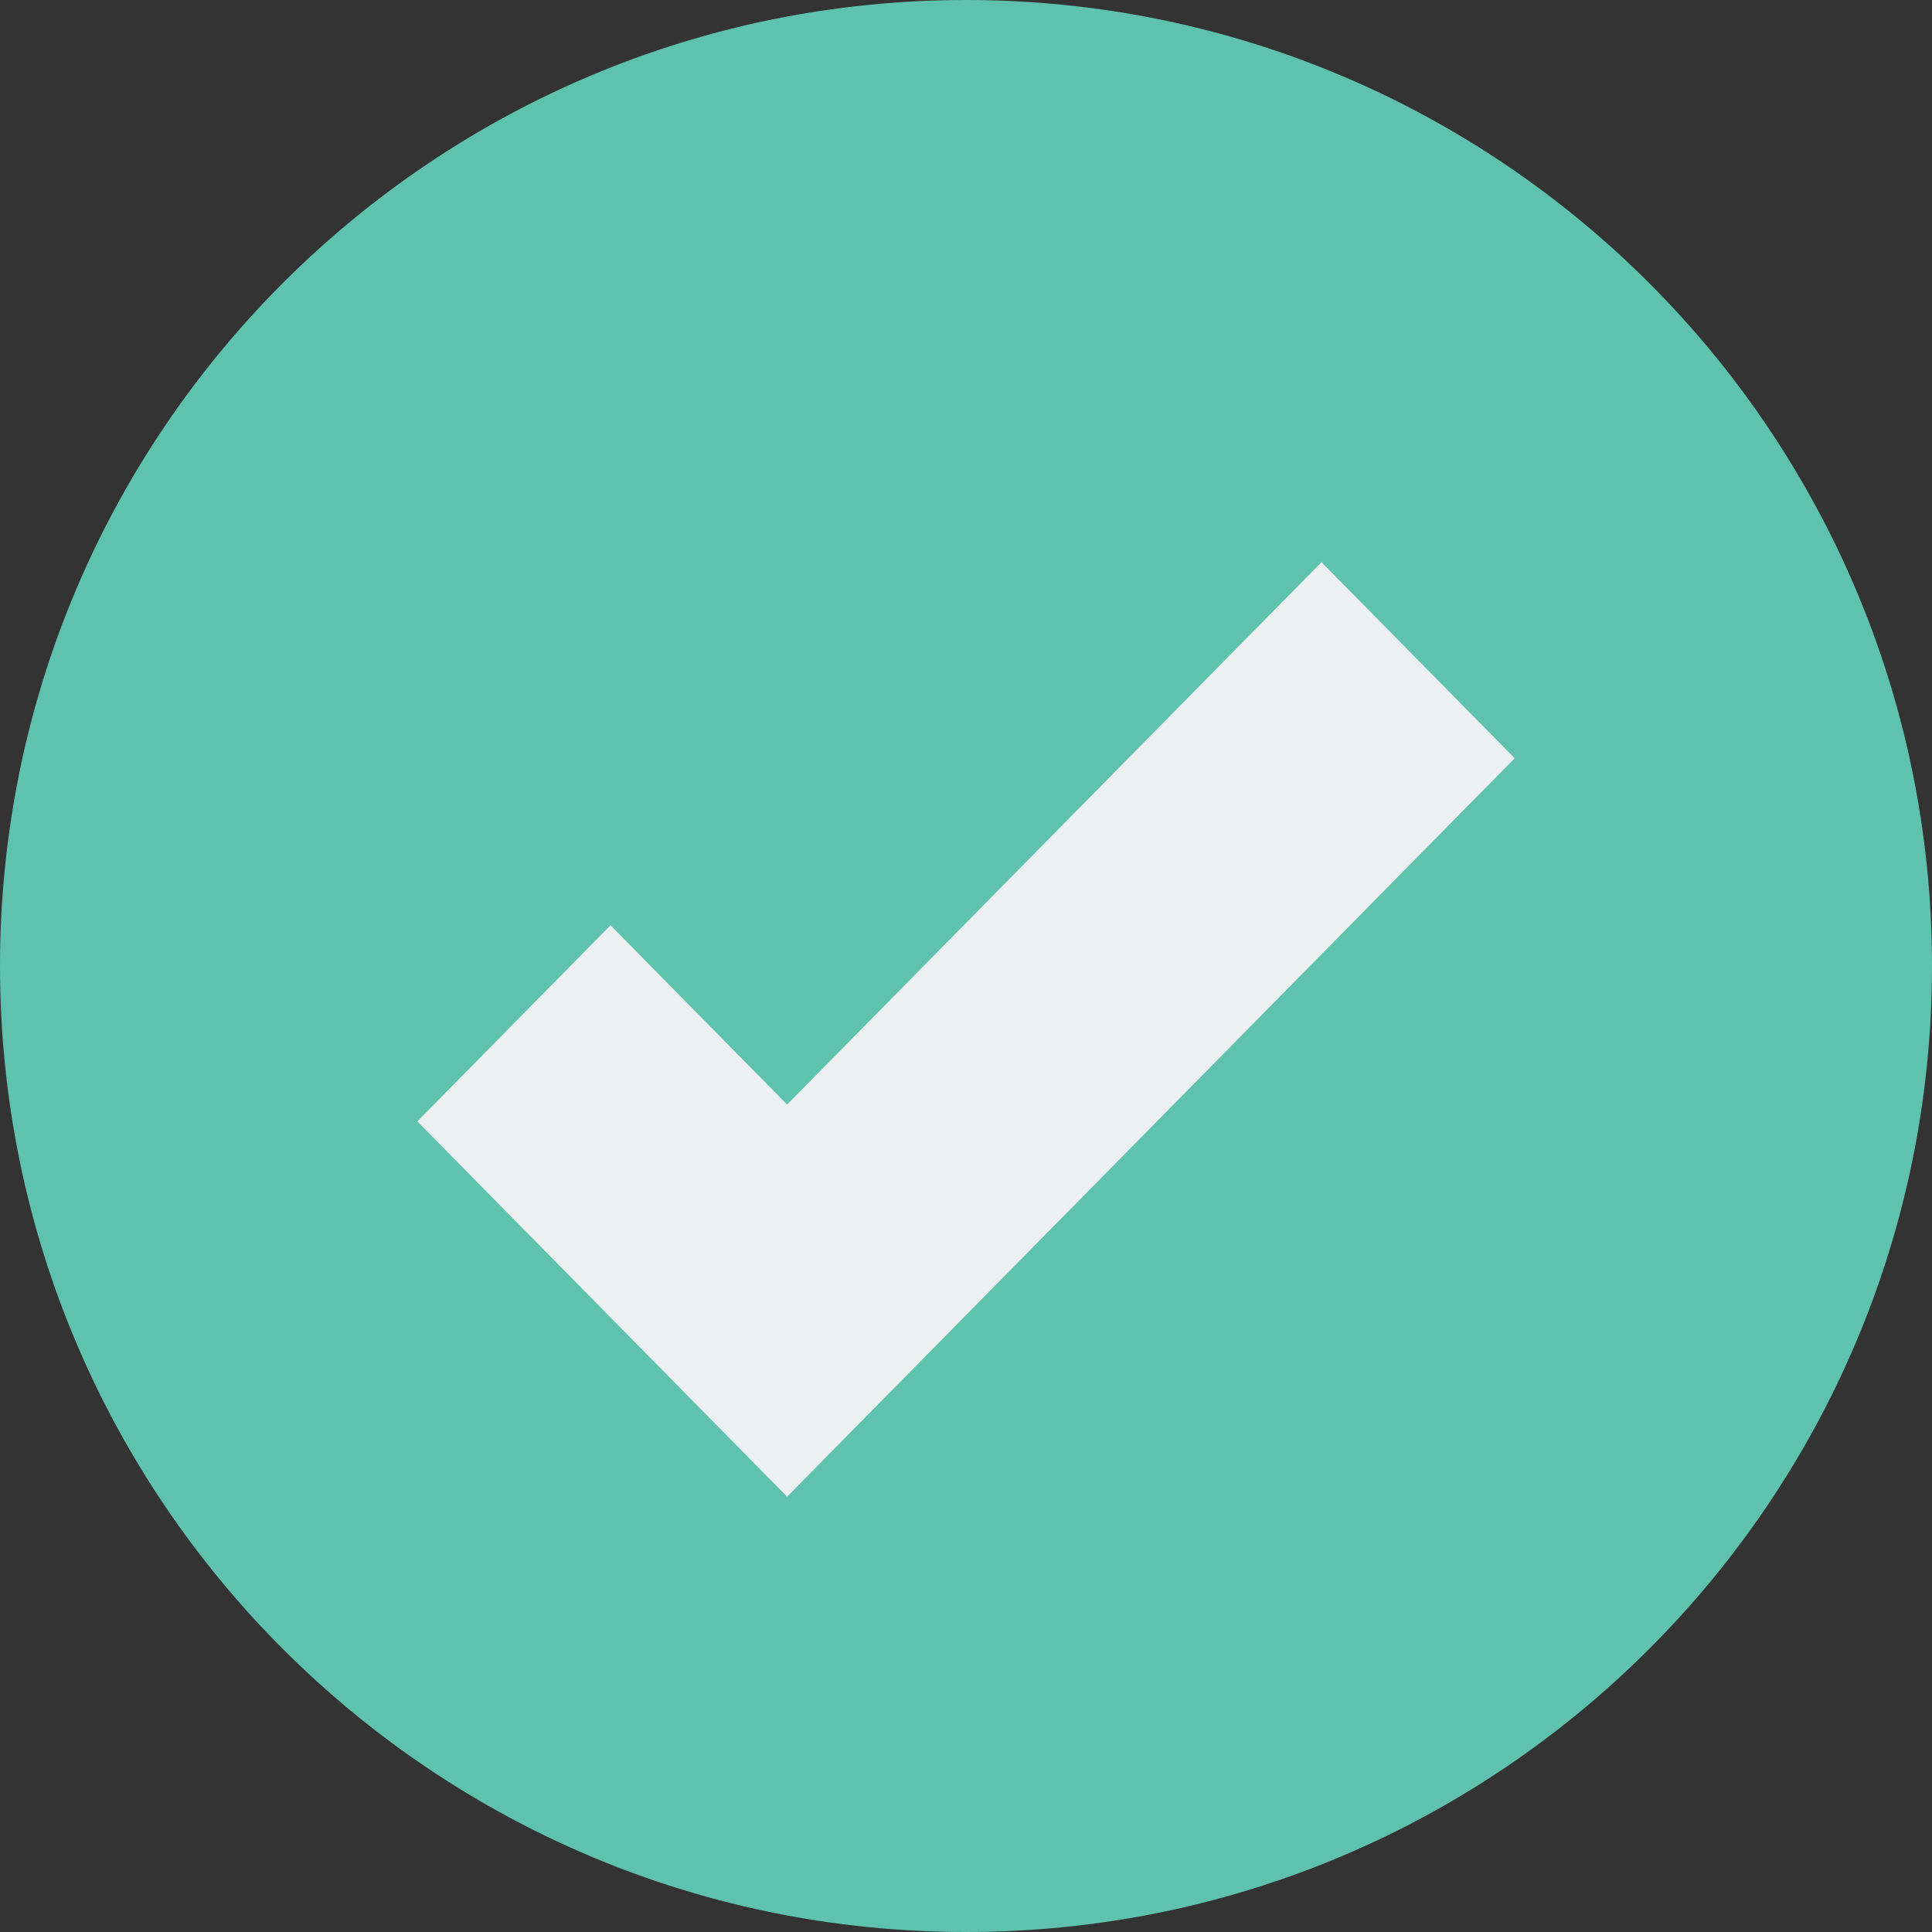 <?xml version="1.0" encoding="UTF-8" standalone="no"?>
<svg width="66px" height="66px" viewBox="0 0 66 66" version="1.1" xmlns="http://www.w3.org/2000/svg" xmlns:xlink="http://www.w3.org/1999/xlink">
    <rect x="0" y="0" width="66" height="66" fill="#333333" stroke="none"/>
    <!-- Generator: Sketch 39 (31667) - http://www.bohemiancoding.com/sketch -->
    <title>Group 5</title>
    <desc>Created with Sketch.</desc>
    <defs></defs>
    <g id="Page-1" stroke="none" stroke-width="1" fill="none" fill-rule="evenodd">
        <g id="turking" transform="translate(-491, -319)">
            <g id="checked" transform="translate(491, 319)">
                <g id="Layer_1">
                    <g id="Group">
                        <g id="Group-5">
                            <path d="M33,66 C51.225,66 66,51.225 66,33 C66,14.775 51.225,0 33,0 C14.775,0 0,14.775 0,33 C0,51.225 14.775,66 33,66 Z" id="Oval" fill="#5EC2AF"></path>
                            <polygon id="Shape" fill="#ECF0F1" points="26.889 51.129 14.256 38.308 20.856 31.609 26.889 37.733 45.144 19.205 51.744 25.903"></polygon>
                        </g>
                    </g>
                </g>
            </g>
        </g>
    </g>
</svg>